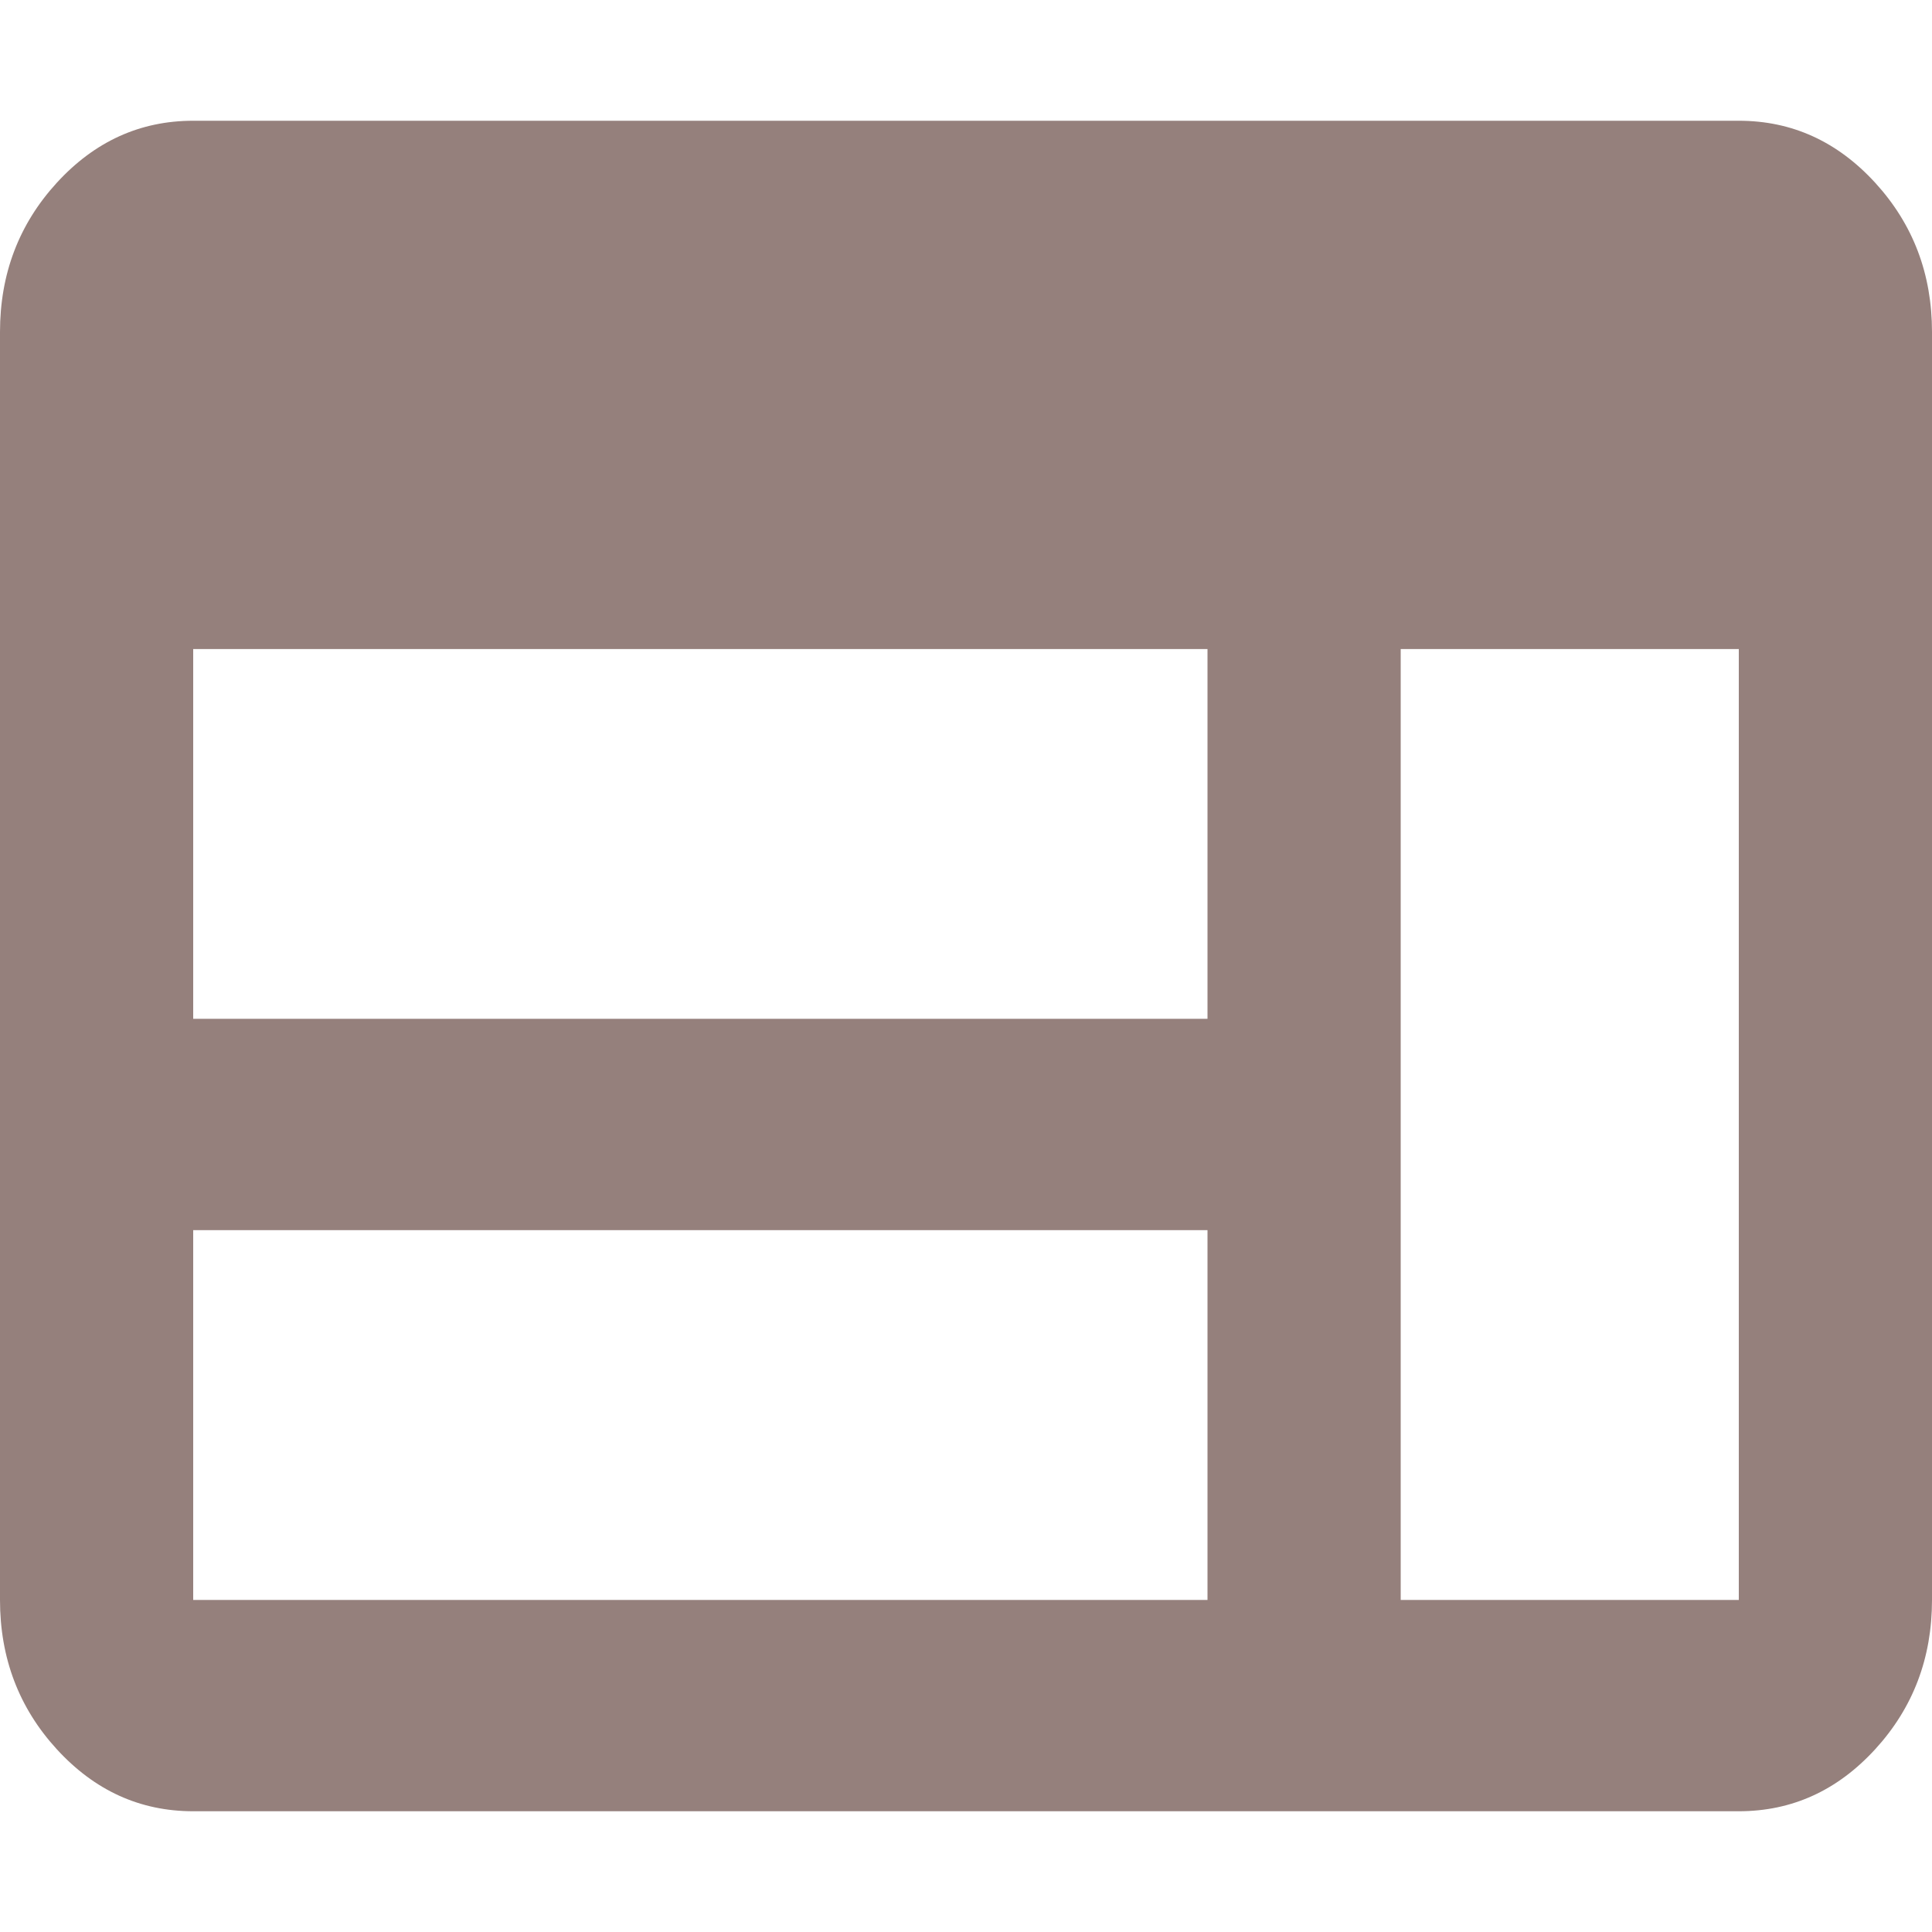 <svg width="32" height="32" viewBox="0 0 32 32" fill="none" xmlns="http://www.w3.org/2000/svg">
<path d="M3.2 30C2.32 30 1.567 29.657 0.94 28.972C0.313 28.287 0 27.462 0 26.5V5.5C0 4.537 0.313 3.714 0.94 3.028C1.567 2.343 2.32 2 3.2 2H28.8C29.68 2 30.433 2.343 31.06 3.028C31.687 3.714 32 4.537 32 5.5V26.5C32 27.462 31.687 28.287 31.06 28.972C30.433 29.657 29.68 30 28.8 30H3.2ZM3.2 26.5H20V20.375H3.2V26.5ZM23.2 26.5H28.8V10.75H23.2V26.5ZM3.2 16.875H20V10.75H3.2V16.875Z" fill="#95807C"/>
</svg>
